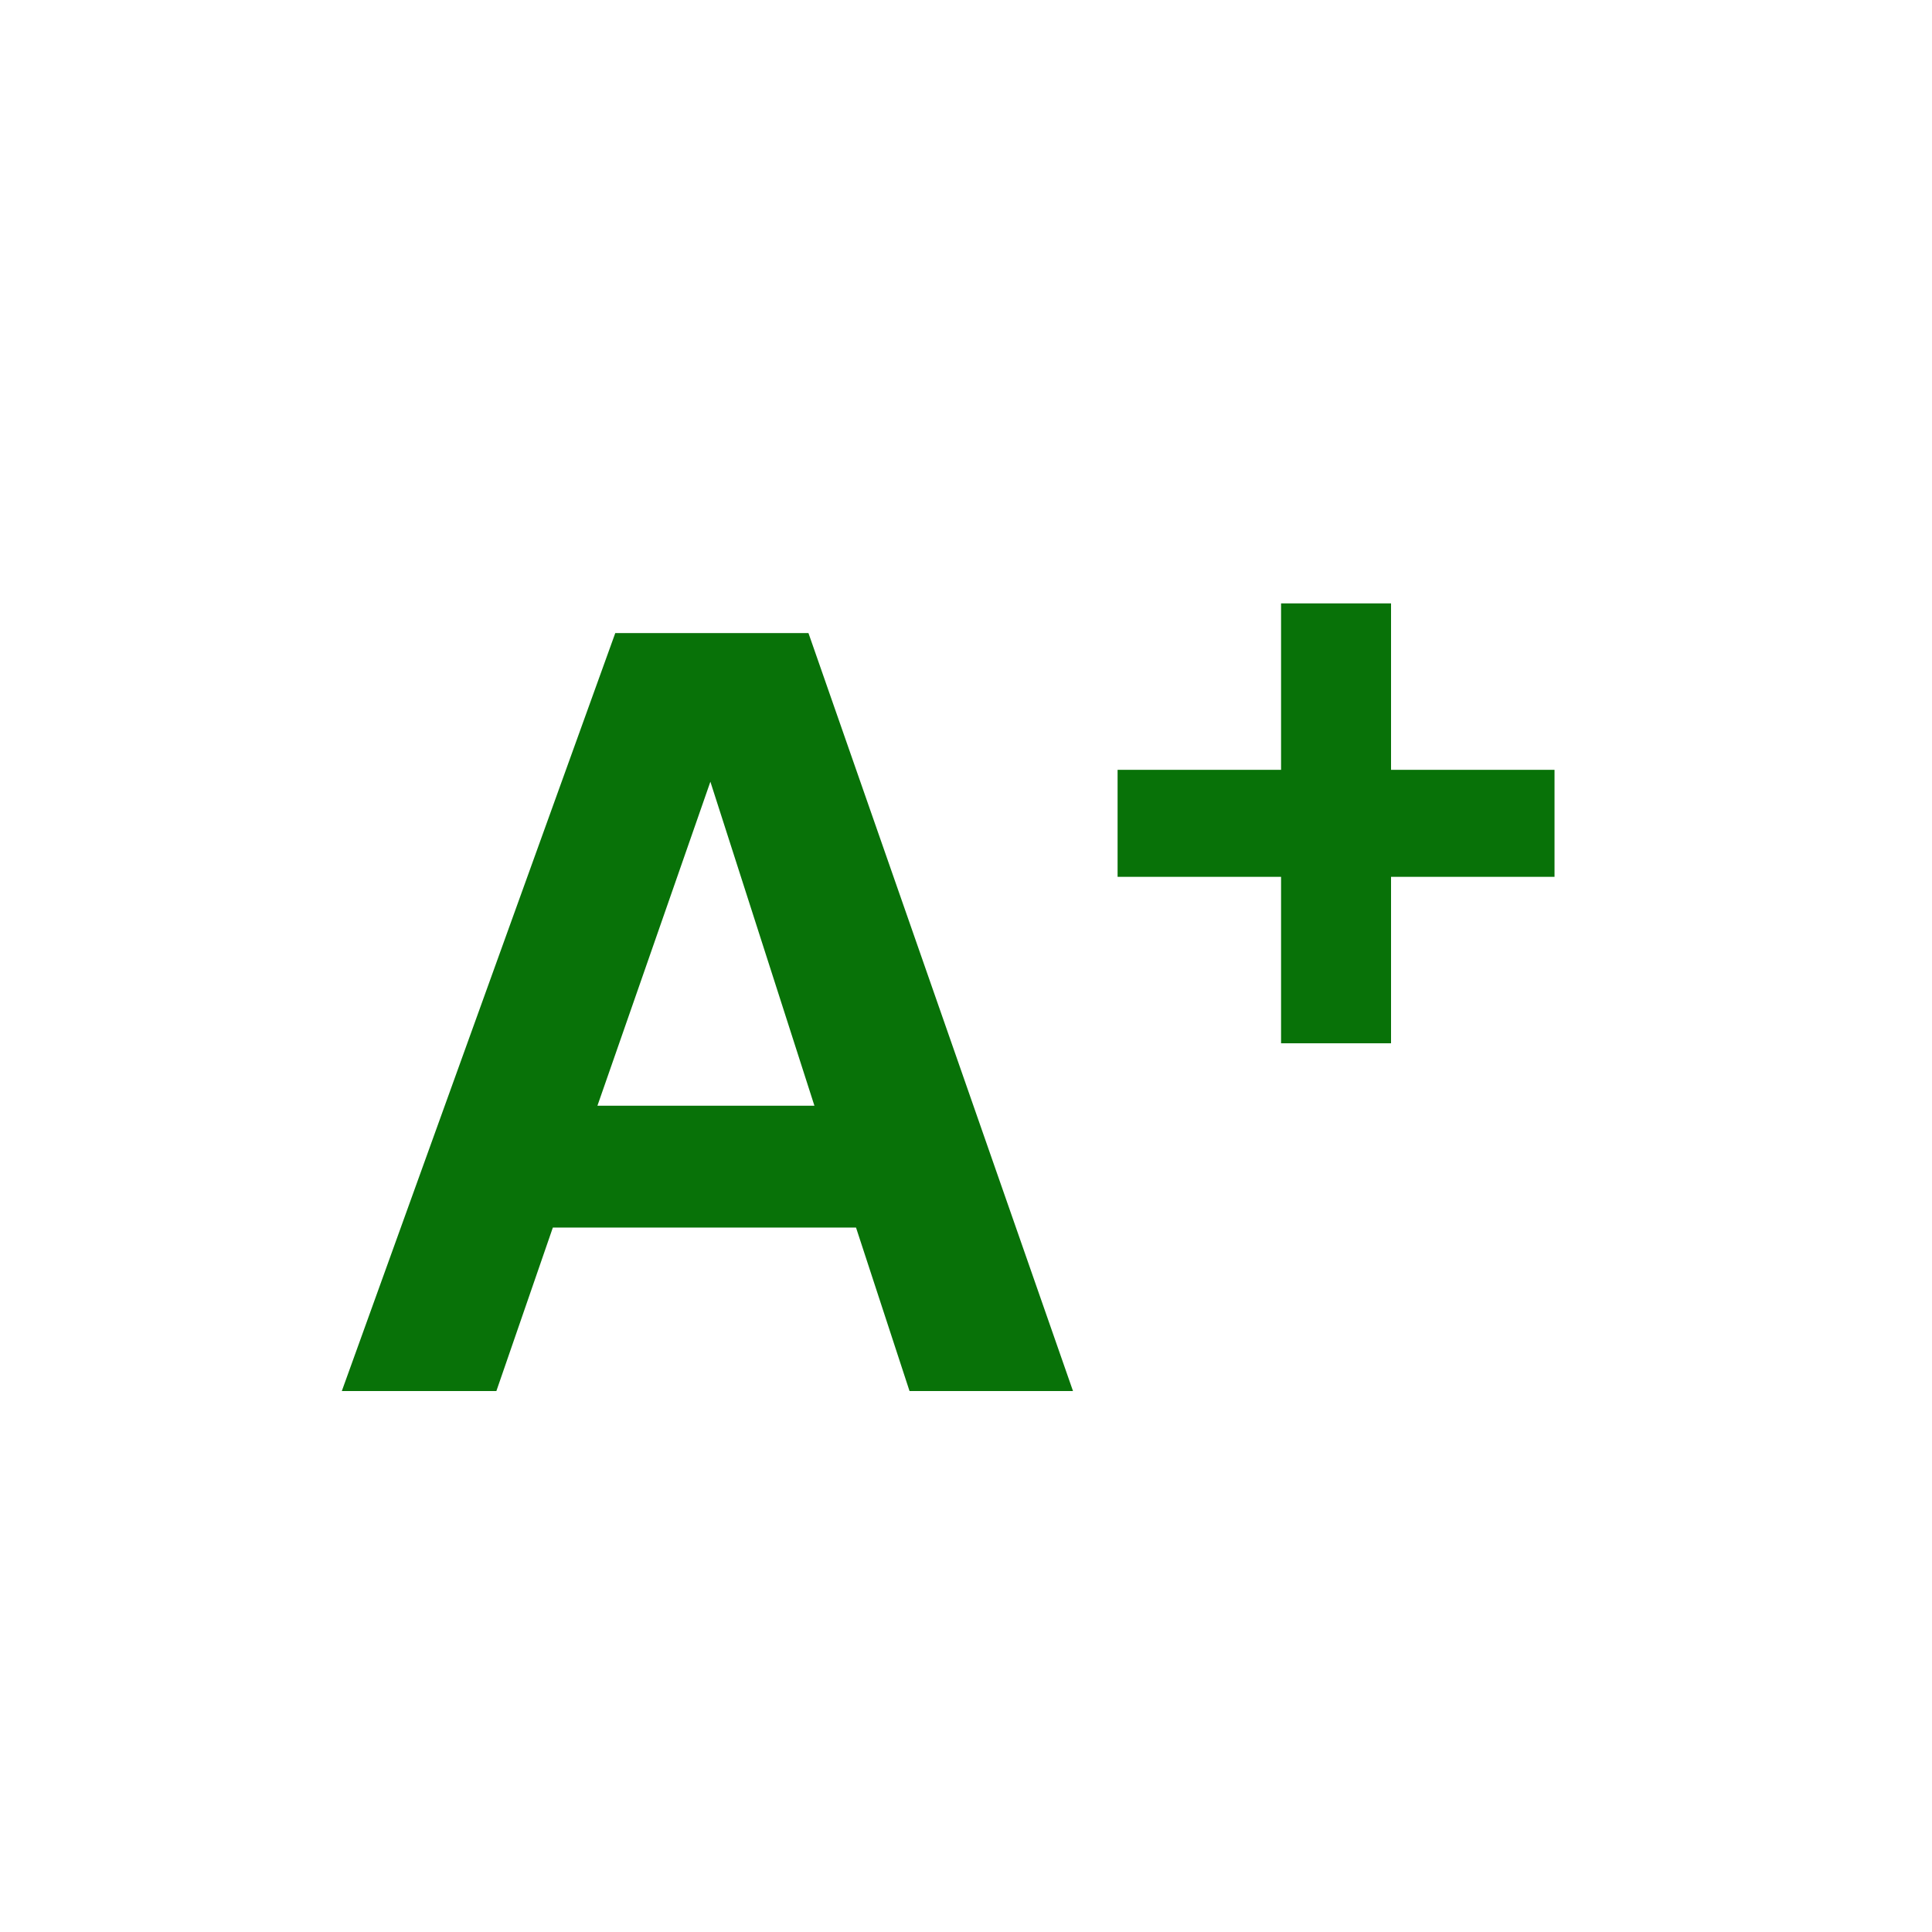 <?xml version="1.0" encoding="utf-8"?>
<!-- Generator: Adobe Illustrator 22.0.1, SVG Export Plug-In . SVG Version: 6.00 Build 0)  -->
<svg version="1.1" id="Calque_1" xmlns="http://www.w3.org/2000/svg" xmlns:xlink="http://www.w3.org/1999/xlink" x="0px" y="0px"
	 viewBox="0 0 65 65" style="enable-background:new 0 0 65 65;" xml:space="preserve">
<style type="text/css">
	.st0{fill:#087208;}
</style>
<g>
	<path class="st0" d="M27.2,21.3l8.9,25.5h-5.5l-1.8-5.5H18.6l-1.9,5.5h-5.2l9.2-25.5H27.2z M27.4,37.2l-3.5-10.9l-3.8,10.9H27.4z"
		/>
	<path class="st0" d="M43.1,29.5h-5.5v-3.6h5.5v-5.6h3.7v5.6h5.5v3.6h-5.5v5.6h-3.7V29.5z"/>
</g>
</svg>
